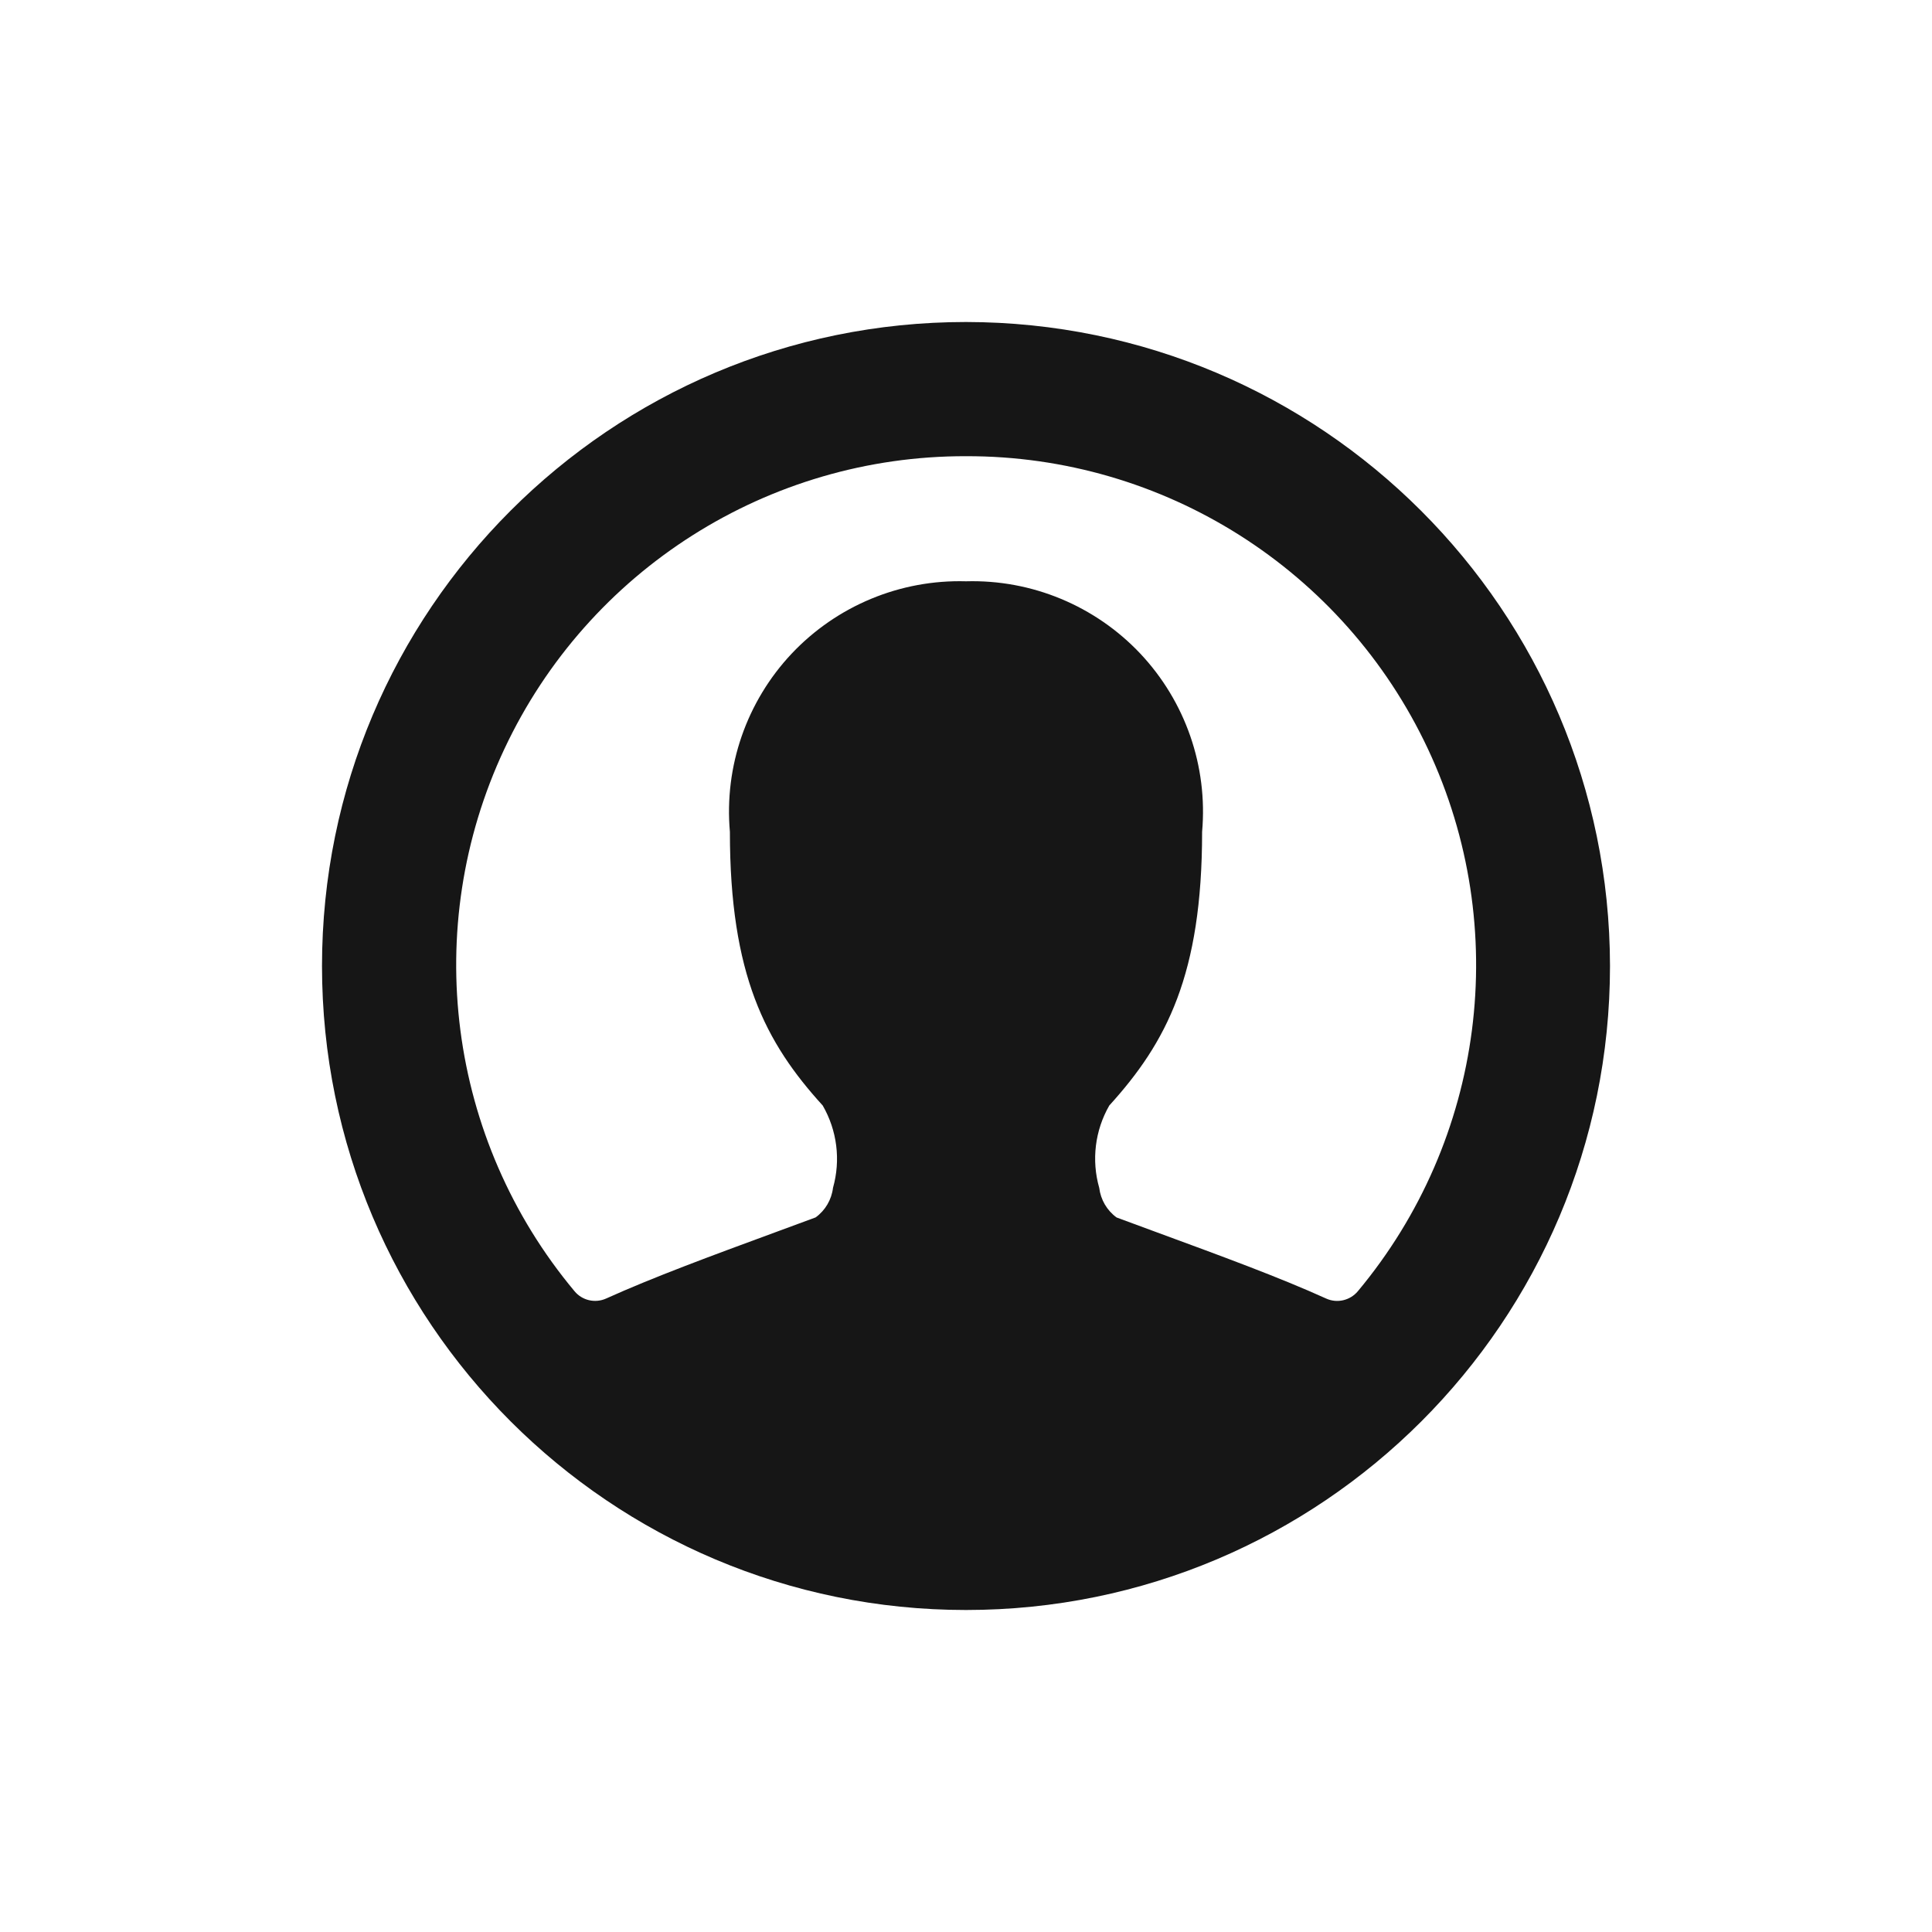 <svg width="24" height="24" viewBox="0 0 24 24" fill="none" xmlns="http://www.w3.org/2000/svg">
<path fill-rule="evenodd" clip-rule="evenodd" d="M12 4C7.582 4 4 7.582 4 12C4 16.418 7.582 20 12 20C16.418 20 20 16.418 20 12C19.995 7.584 16.416 4.005 12 4ZM12 5.667C14.457 5.661 16.695 7.079 17.738 9.303C18.782 11.528 18.442 14.155 16.867 16.041C16.771 16.155 16.61 16.193 16.474 16.131C15.887 15.865 15.177 15.605 14.367 15.307L13.871 15.124C13.751 15.037 13.673 14.903 13.655 14.756C13.557 14.412 13.602 14.043 13.78 13.733C14.492 12.949 14.933 12.107 14.933 10.333C15.005 9.519 14.725 8.714 14.165 8.119C13.604 7.525 12.817 7.198 12 7.221C11.183 7.198 10.396 7.525 9.835 8.119C9.275 8.714 8.995 9.519 9.067 10.333C9.067 12.109 9.508 12.951 10.22 13.733C10.399 14.043 10.445 14.411 10.348 14.755C10.33 14.903 10.252 15.036 10.132 15.123L9.636 15.306C8.826 15.604 8.116 15.866 7.529 16.131C7.393 16.192 7.232 16.155 7.137 16.04C5.562 14.155 5.222 11.528 6.265 9.305C7.308 7.081 9.544 5.662 12 5.667Z" fill="#161616"/>
</svg>

